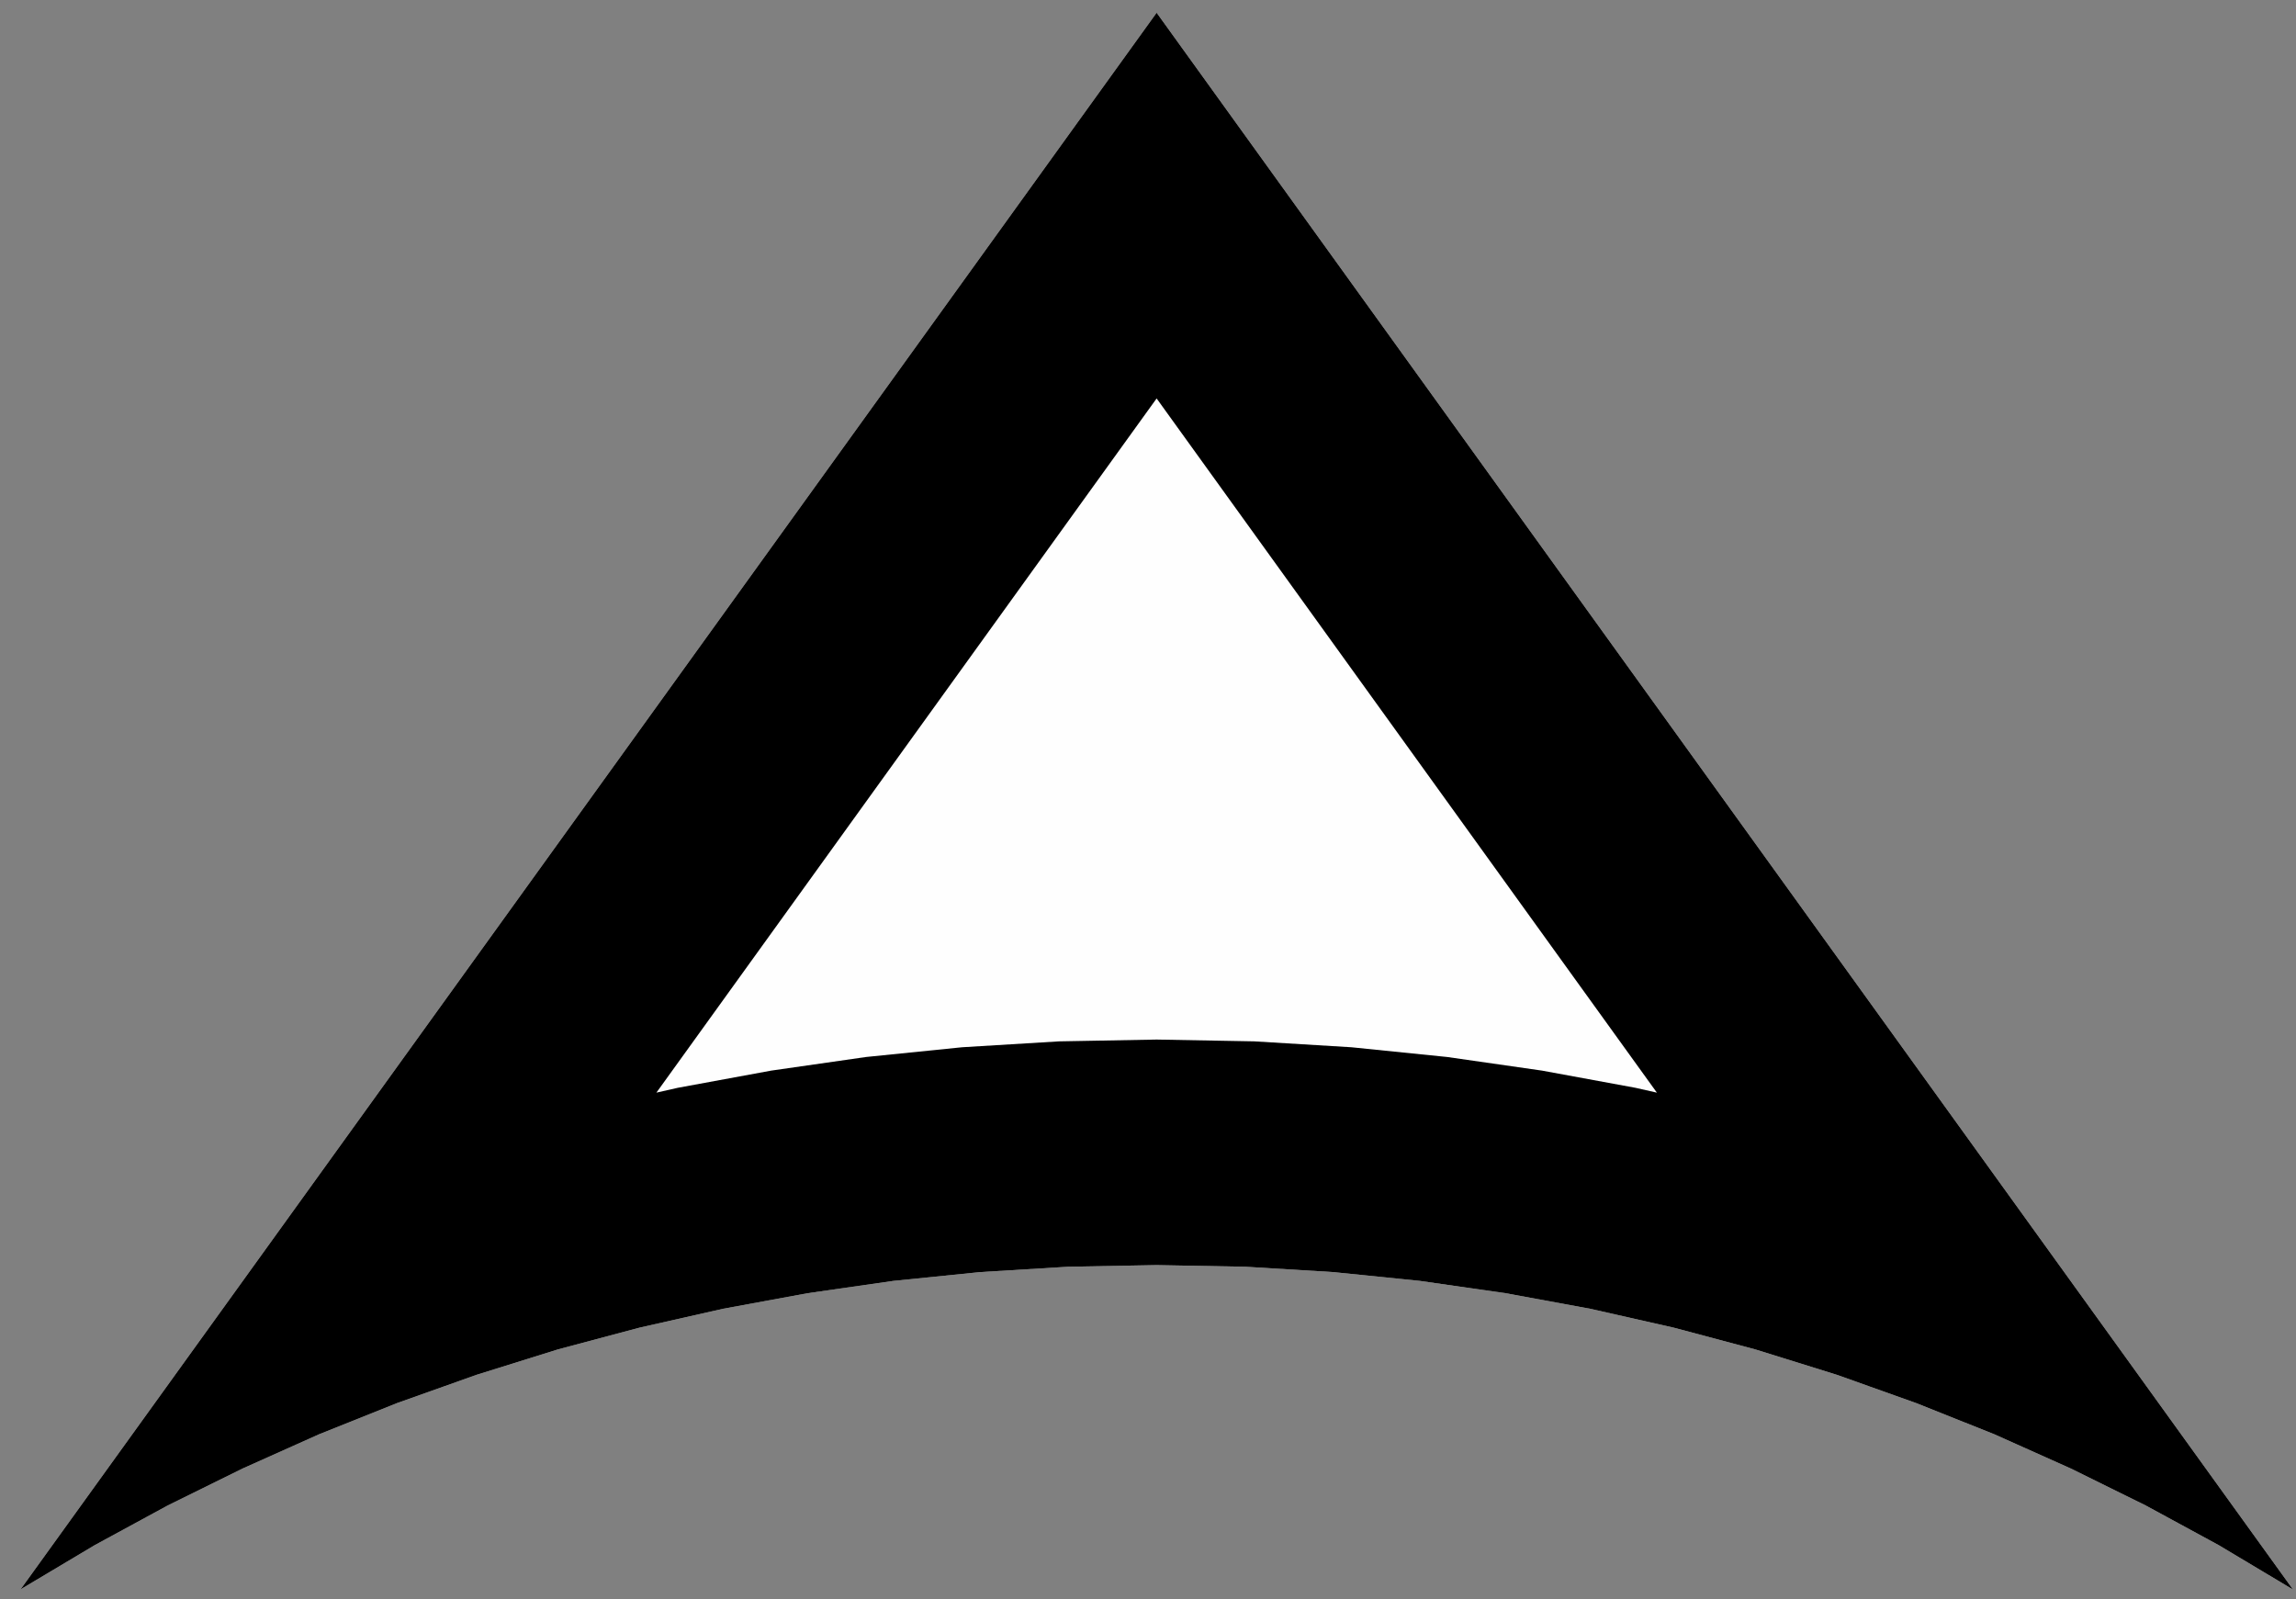 <svg width="112" height="78" xmlns="http://www.w3.org/2000/svg" xmlns:xlink="http://www.w3.org/1999/xlink" preserveAspectRatio="xMidYMid meet">
 <rect width="100%" height="100%" fill="#808080" stroke="none"/>
 <defs>
  <path id="dC9cMKYD5" d="m183.74,123.53l-0.14,-0.08l-3.48,-2.08l-3.57,-1.94l-3.65,-1.8l-3.73,-1.67l-3.81,-1.52l-3.87,-1.38l-3.95,-1.23l-4.01,-1.07l-4.07,-0.92l-4.13,-0.76l-4.18,-0.6l-4.23,-0.43l-4.28,-0.26l-4.33,-0.08l-4.32,0.08l-4.28,0.26l-4.24,0.43l-4.18,0.6l-4.13,0.76l-4.07,0.92l-4.01,1.07l-3.94,1.23l-3.88,1.38l-3.8,1.52l-3.73,1.67l-3.65,1.8l-3.57,1.94l-3.49,2.08l-0.13,0.08l26.92,-37.36l28.5,-39.55l28.5,39.55l26.93,37.36z"/>
  <clipPath id="clipbqNoL8SJx">
   <use x="-71.89" y="-46" id="svg_1" xlink:href="#dC9cMKYD5"/>
  </clipPath>
 </defs>
 <g>
  <title>background</title>
  <rect fill="none" id="canvas_background" height="80" width="114" y="-1" x="-1"/>
 </g>
 <g>
  <title>Layer 1</title>
  <g id="svg_2">
   <g id="svg_3">
    <g id="svg_4">
     <use x="-71.89" y="-46" id="svg_5" fill-opacity="0.99" fill="#ffffff" xlink:href="#dC9cMKYD5"/>
     <g id="svg_6" clip-path="url(#clipbqNoL8SJx)">
      <use x="-71.89" y="-46" id="svg_7" stroke-width="22" stroke="#000000" fill-opacity="0" xlink:href="#dC9cMKYD5"/>
     </g>
    </g>
   </g>
  </g>
 </g>
</svg>